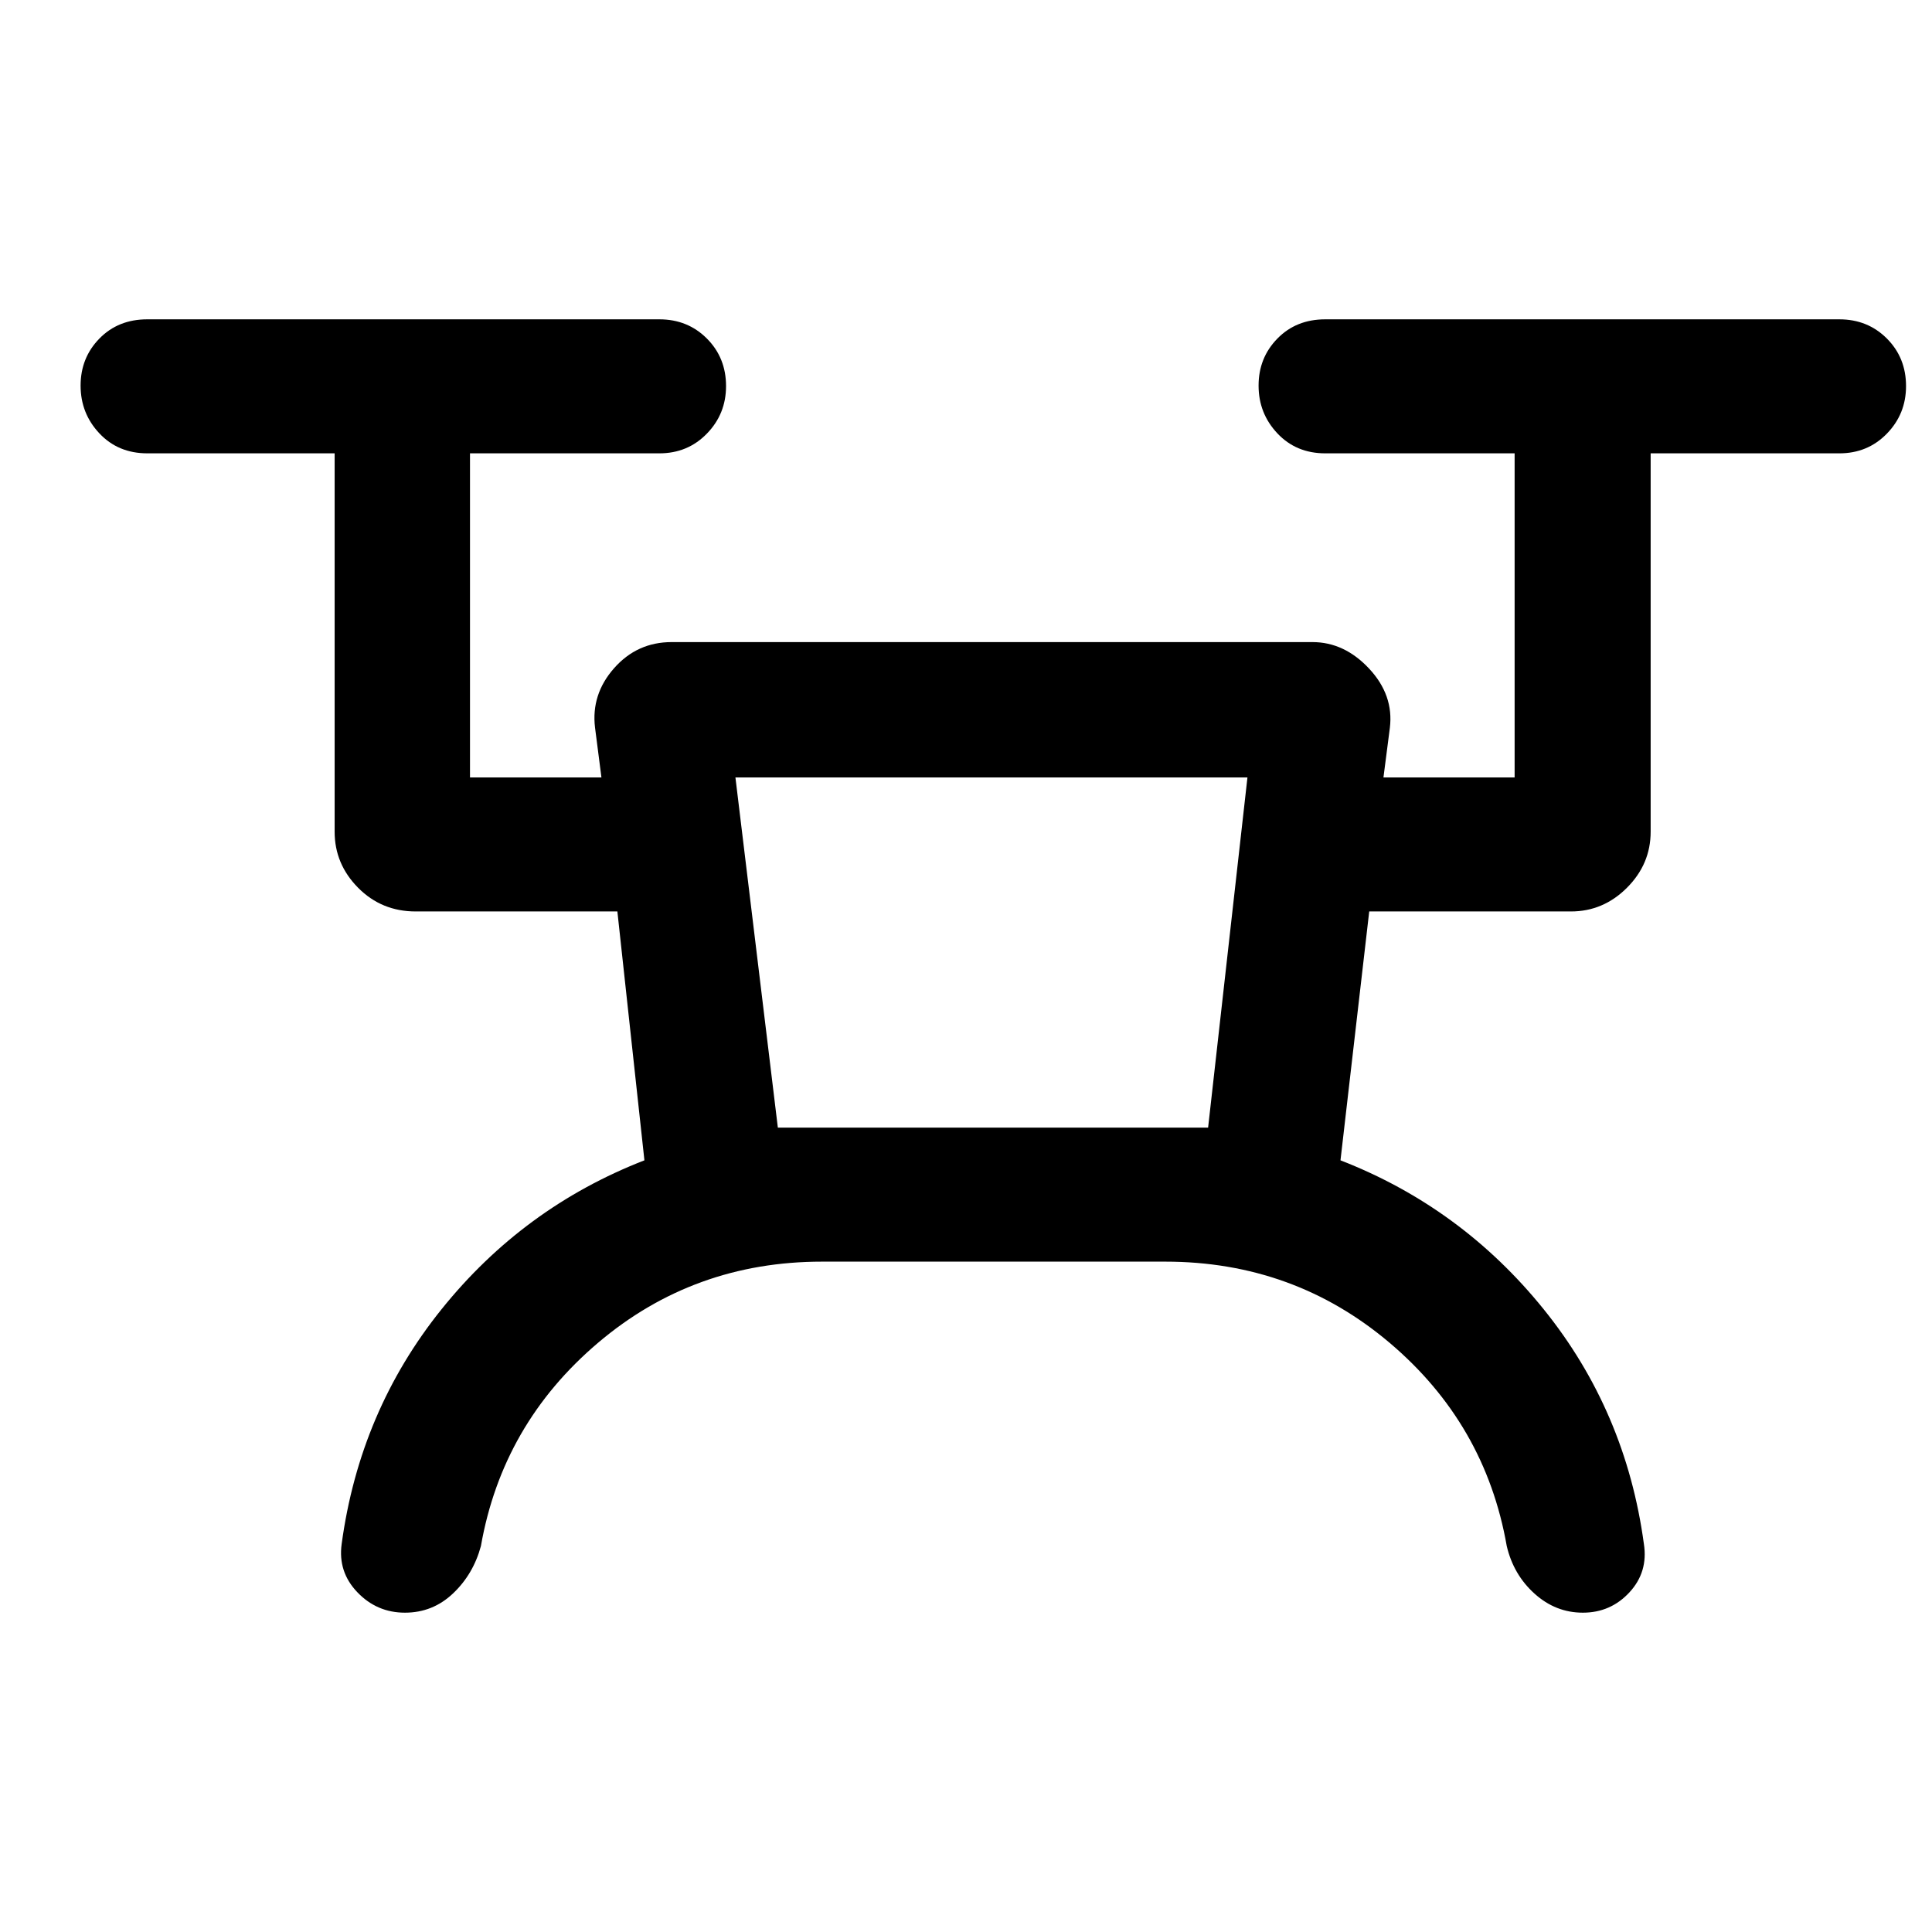 <svg xmlns="http://www.w3.org/2000/svg" height="40" viewBox="0 -960 960 960" width="40"><path d="M408.49-333.1q-63.81 0-111.34 40.34-47.54 40.35-58.18 100.96-3.76 13.98-13.84 23.55-10.08 9.58-23.92 9.58-13.91 0-23.62-10.13-9.72-10.12-7.82-24 8.95-66.02 49.64-116.65 40.69-50.63 100.8-73.99L306.77-507.1h-100.2q-16.97 0-28.63-11.78t-11.66-27.84v-188.02h-93.1q-14.45 0-23.79-9.92t-9.34-23.74q0-13.82 9.34-23.37 9.34-9.56 23.79-9.56h254.46q14.08 0 23.6 9.54 9.53 9.54 9.53 23.65 0 13.82-9.53 23.61-9.52 9.79-23.6 9.79h-94.1v161.05h65.31l-3.18-24.75q-2-16.54 9.46-29.53 11.45-12.98 28.61-12.98h318.39q15.86 0 28.17 13.17 12.31 13.17 10.31 29.47l-3.18 24.62h65.18v-161.05h-94.1q-14.44 0-23.78-9.92-9.35-9.92-9.35-23.74 0-13.82 9.35-23.37 9.34-9.56 23.78-9.56h255.46q14.08 0 23.61 9.54 9.52 9.54 9.52 23.65 0 13.82-9.52 23.61-9.53 9.79-23.61 9.79H820.2v188.02q0 16.06-11.77 27.84-11.78 11.78-27.84 11.78H680.36l-14.28 123.66q60.1 23.36 100.96 73.99 40.86 50.63 49.8 116.65 2.16 13.93-7.18 24.03-9.34 10.1-23.15 10.1-13.5 0-23.98-9.43-10.49-9.42-13.84-23.7-10.64-60.74-58.26-101.02-47.63-40.28-111.45-40.28H408.49Zm-21.98-66.59H600.3l19.55-174H365.43l21.08 174Zm0 0h213.64-213.64Z"/></svg>